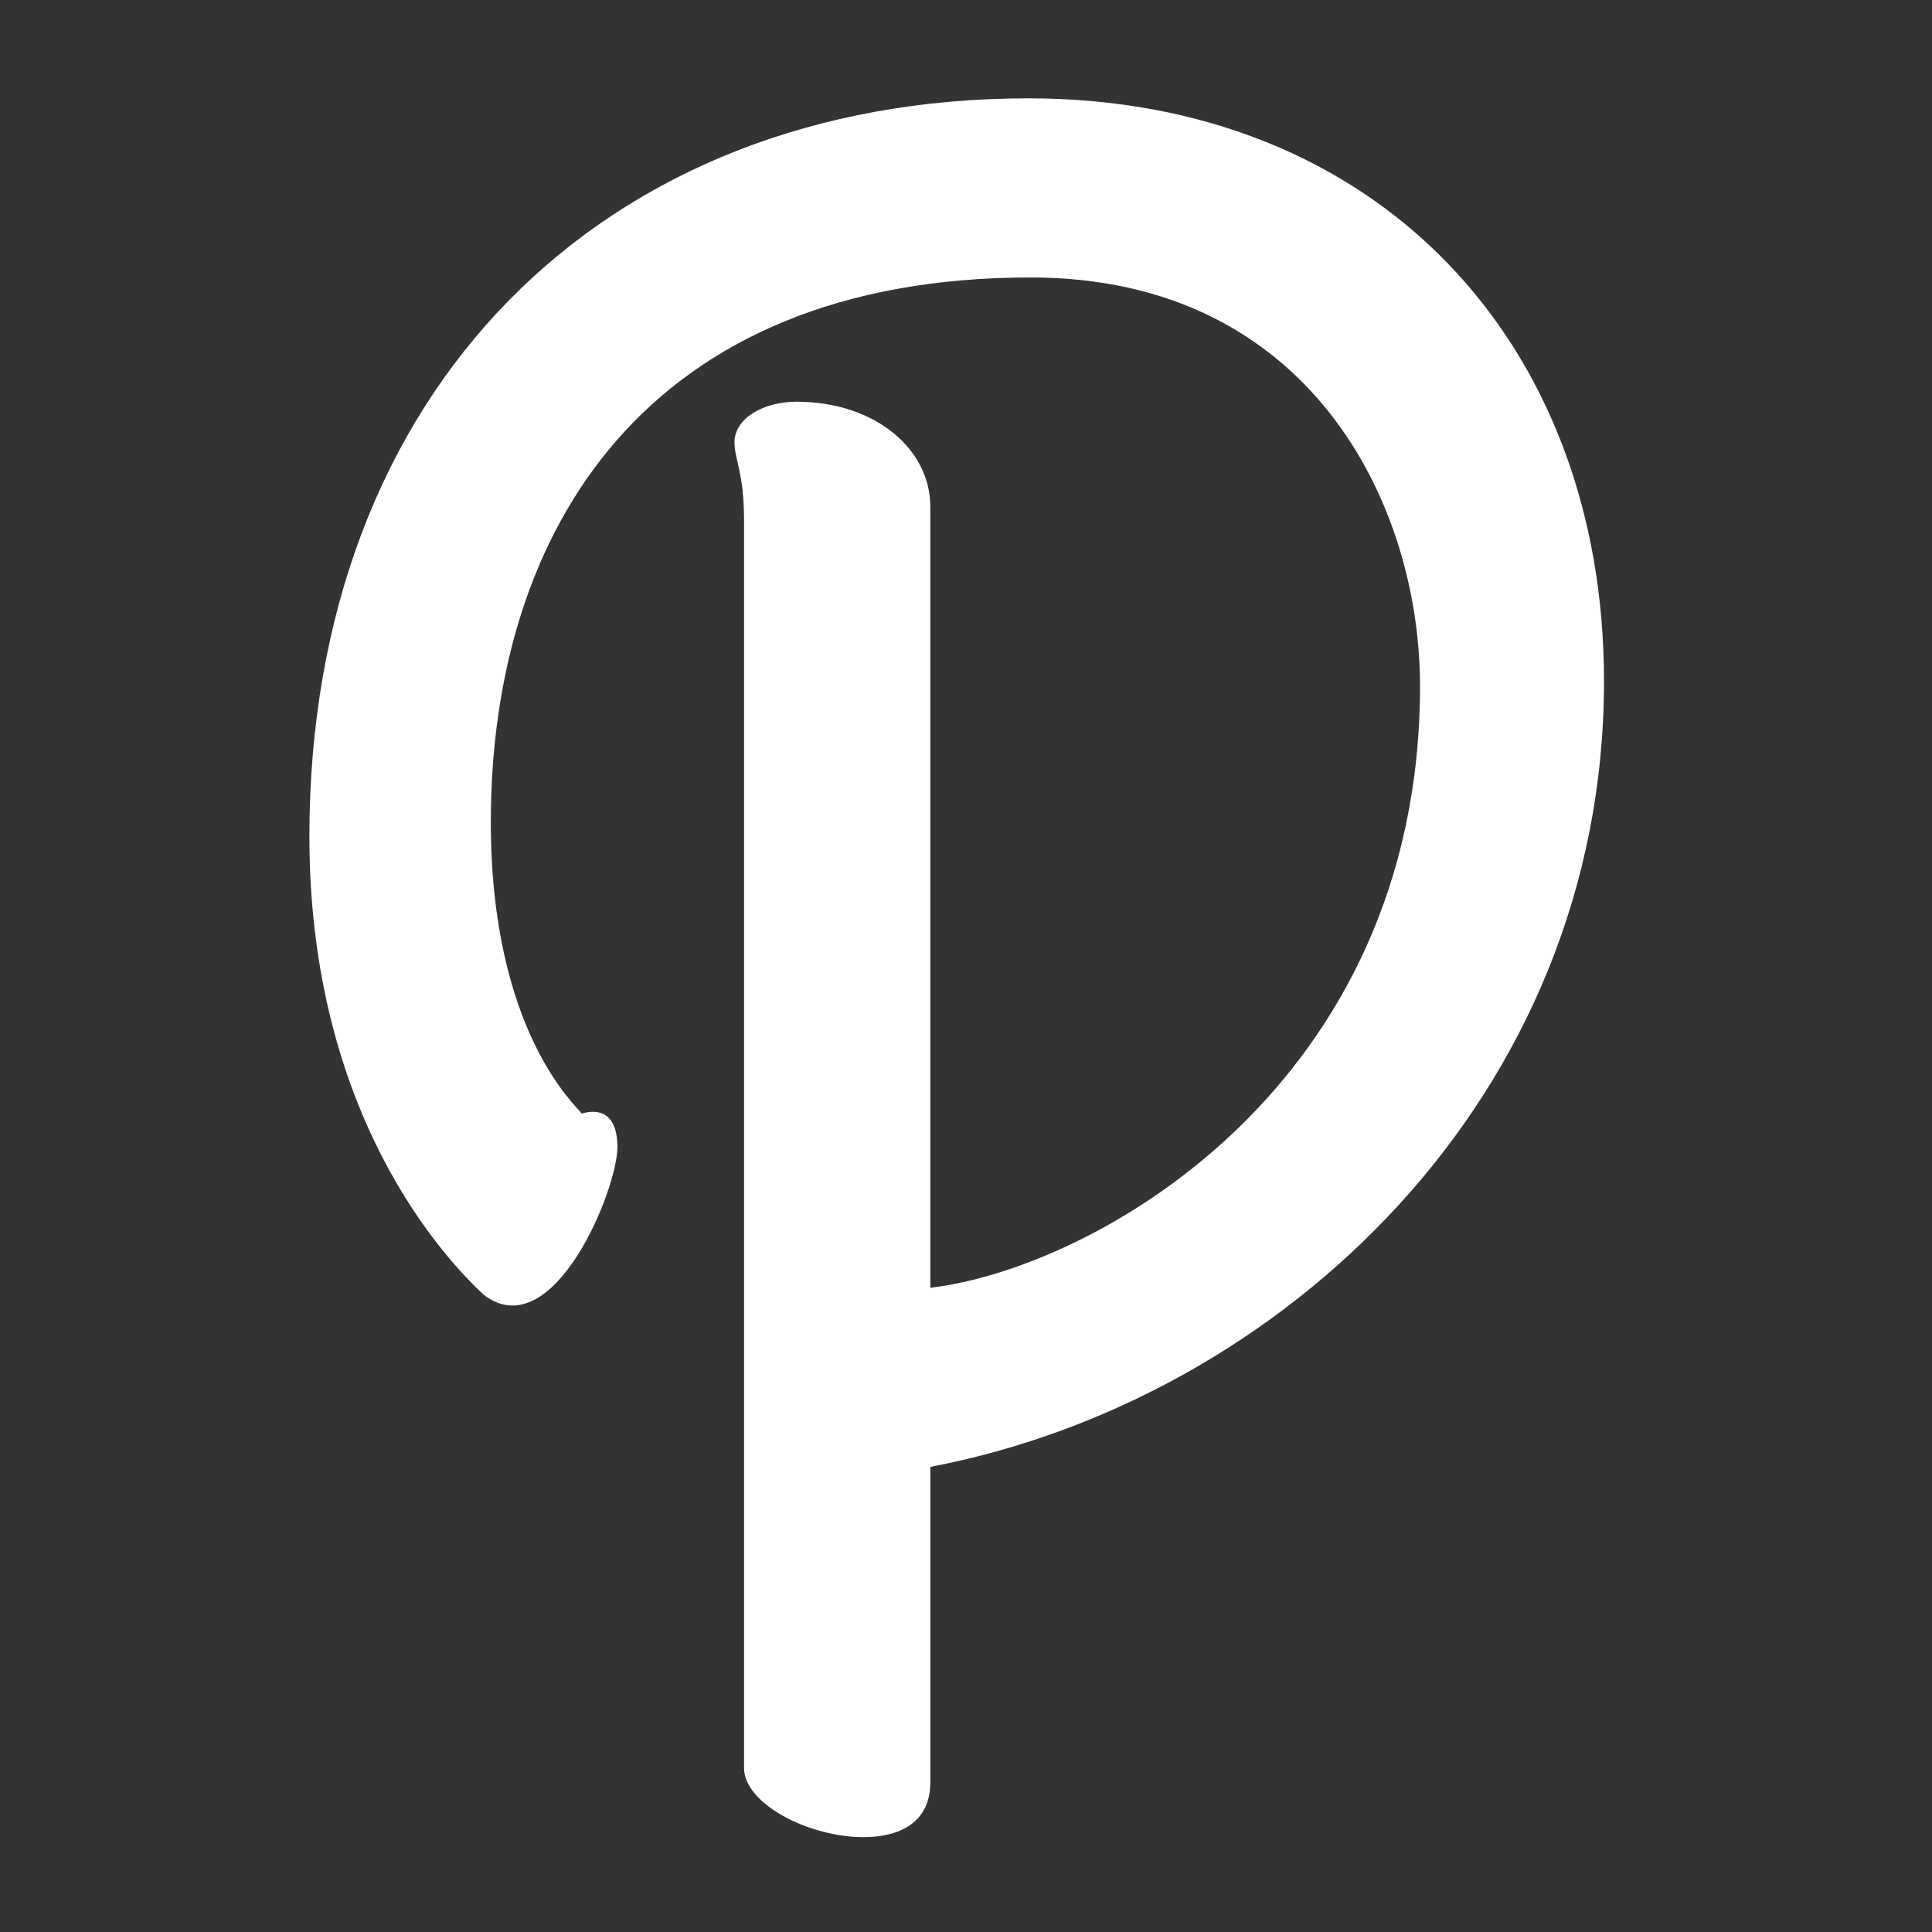 <?xml version="1.0" encoding="utf-8"?>
<!-- Generator: Adobe Illustrator 13.0.2, SVG Export Plug-In . SVG Version: 6.00 Build 14948)  -->
<!DOCTYPE svg PUBLIC "-//W3C//DTD SVG 1.1//EN" "http://www.w3.org/Graphics/SVG/1.1/DTD/svg11.dtd">
<svg version="1.1" id="Layer_1" xmlns="http://www.w3.org/2000/svg" xmlns:xlink="http://www.w3.org/1999/xlink" x="0px" y="0px"
	 width="100px" height="100px" viewBox="0 0 100 100" enable-background="new 0 0 100 100" xml:space="preserve">
<rect x="0" y="0" width="100" height="100" fill="#333333" stroke="none"/>
<rect y="-0.486" fill="none" width="100" height="100"/>
<g>
	<path fill="#FFFFFF" d="M38.51,26.853c0-2.355-0.493-3.09-0.493-3.956c0-1.237,1.479-2.104,3.211-2.104
		c4.087,0,6.926,2.467,6.926,5.436v40.425C56.559,65.667,73.5,56.275,73.5,35.5c0-9.392-5.688-21.139-20.152-21.139
		c-19.9,0-27.943,13.105-27.943,28.185c0,10.881,4.459,14.717,4.701,15.089c1.358-0.372,1.852,0.493,1.852,1.731
		c0,2.225-3.332,10.378-6.915,7.66c-1.983-1.853-9.029-9.271-9.029-23.735c0-23.122,15.21-38.201,37.214-38.201
		c18.049,0,29.795,12.613,29.795,30.168c0,21.511-16.689,37.204-34.868,40.667v16.316c0,2.104-1.601,2.849-3.463,2.849
		c-2.839,0-6.181-1.731-6.181-3.583V26.853z"/>
</g>
</svg>

